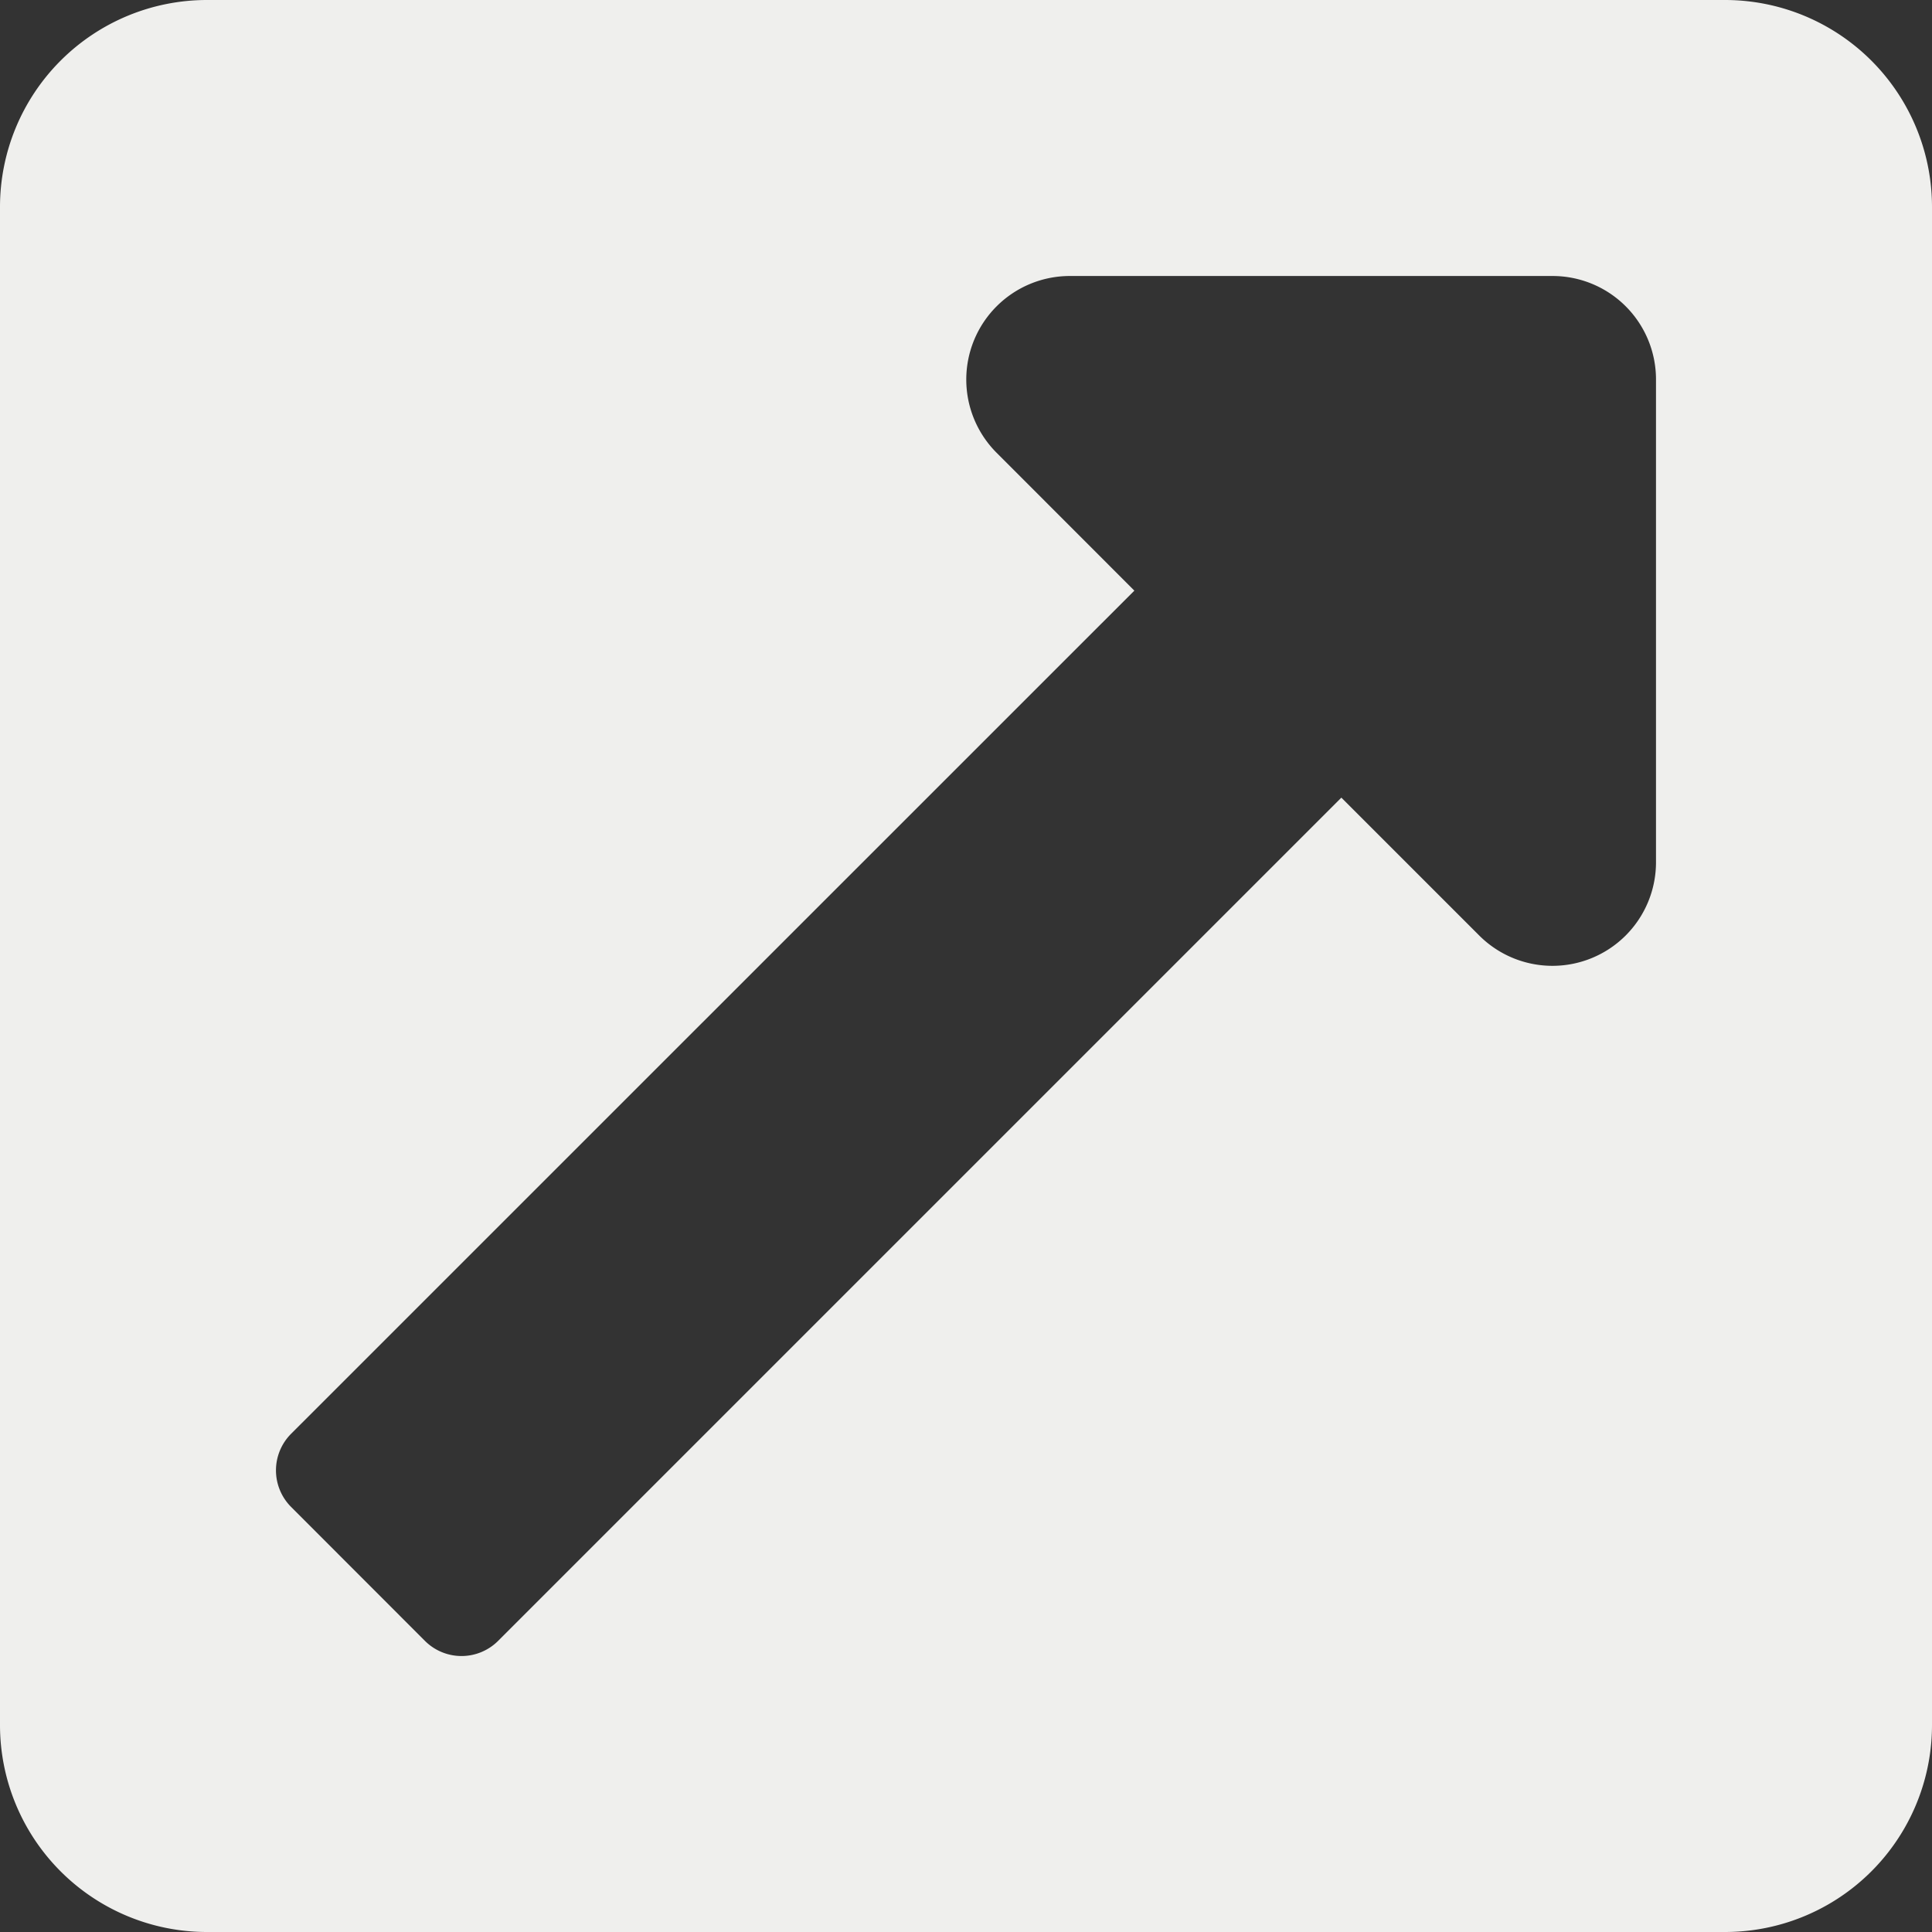 <svg xmlns="http://www.w3.org/2000/svg" width="17.5" height="17.5" viewBox="0 0 17.5 17.5">
  <rect x="0" y="0" width="17.5" height="17.5" fill="#333333" stroke="none"/>
  <path id="Path_56" data-name="Path 56" d="M17.5,3.625A1.875,1.875,0,0,0,15.625,1.75H1.875A1.875,1.875,0,0,0,0,3.625v13.75A1.875,1.875,0,0,0,1.875,19.25h13.75A1.875,1.875,0,0,0,17.5,17.375Zm-3.437.625A.937.937,0,0,1,15,5.188V9.562a.938.938,0,0,1-1.6.663l-1.25-1.25L4.512,16.613a.469.469,0,0,1-.663,0L2.637,15.4a.469.469,0,0,1,0-.663L10.275,7.1,9.026,5.85a.938.938,0,0,1,.663-1.6Z" transform="translate(0 -1.75)" fill="#efefed"/>
</svg>

